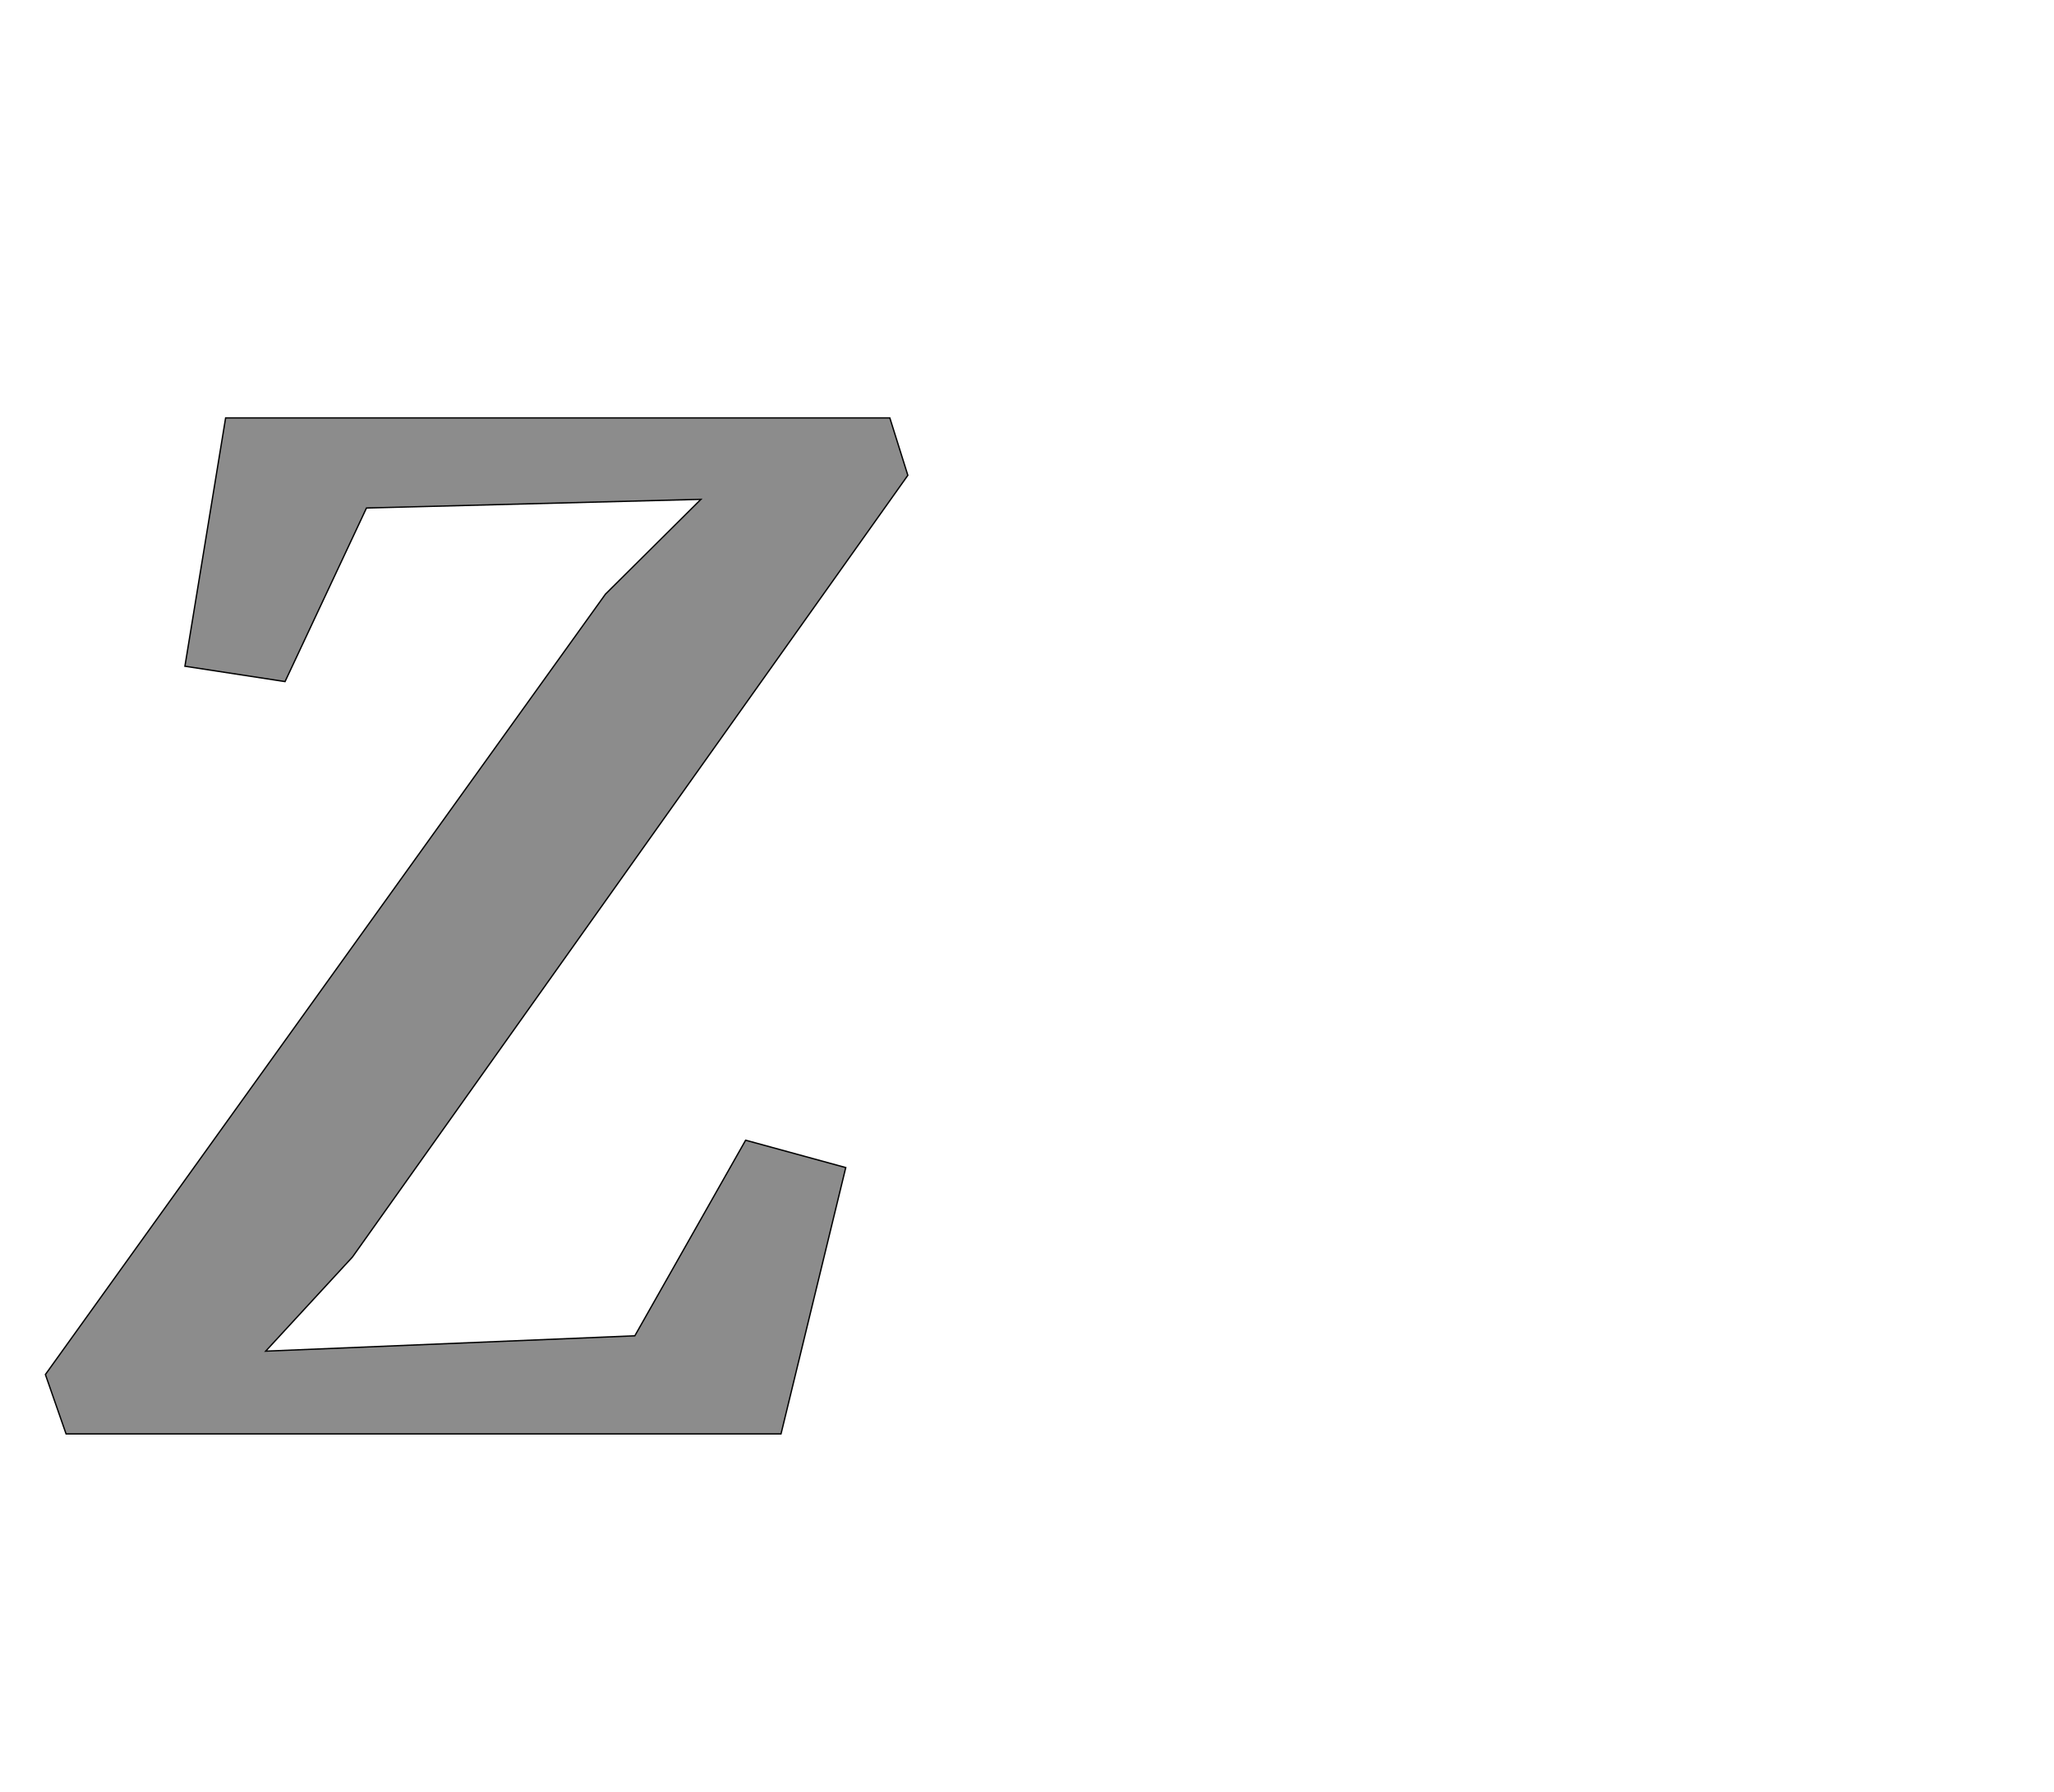 <!--
BEGIN METADATA

BBOX_X_MIN -32
BBOX_Y_MIN 0
BBOX_X_MAX 1260
BBOX_Y_MAX 1522
WIDTH 1292
HEIGHT 1522
H_BEARING_X -32
H_BEARING_Y 1522
H_ADVANCE 1211
V_BEARING_X -637
V_BEARING_Y 526
V_ADVANCE 2574
ORIGIN_X 0
ORIGIN_Y 0

END METADATA
-->

<svg width='3077px' height='2684px' xmlns='http://www.w3.org/2000/svg' version='1.1'>

 <!-- make sure glyph is visible within svg window -->
 <g fill-rule='nonzero'  transform='translate(100 2148)'>

  <!-- draw actual outline using lines and Bezier curves-->
  <path fill='black' stroke='black' fill-opacity='0.45'  stroke-width='2'  d='
 M 807,-1258
 L 950,-1400
 L 449,-1387
 L 327,-1127
 L 177,-1150
 L 238,-1522
 L 1233,-1522
 L 1260,-1436
 L 428,-265
 L 298,-124
 L 851,-147
 L 1017,-440
 L 1167,-399
 L 1070,0
 L -1,0
 L -32,-89
 L 807,-1258
 Z

  '/>
 </g>
</svg>
